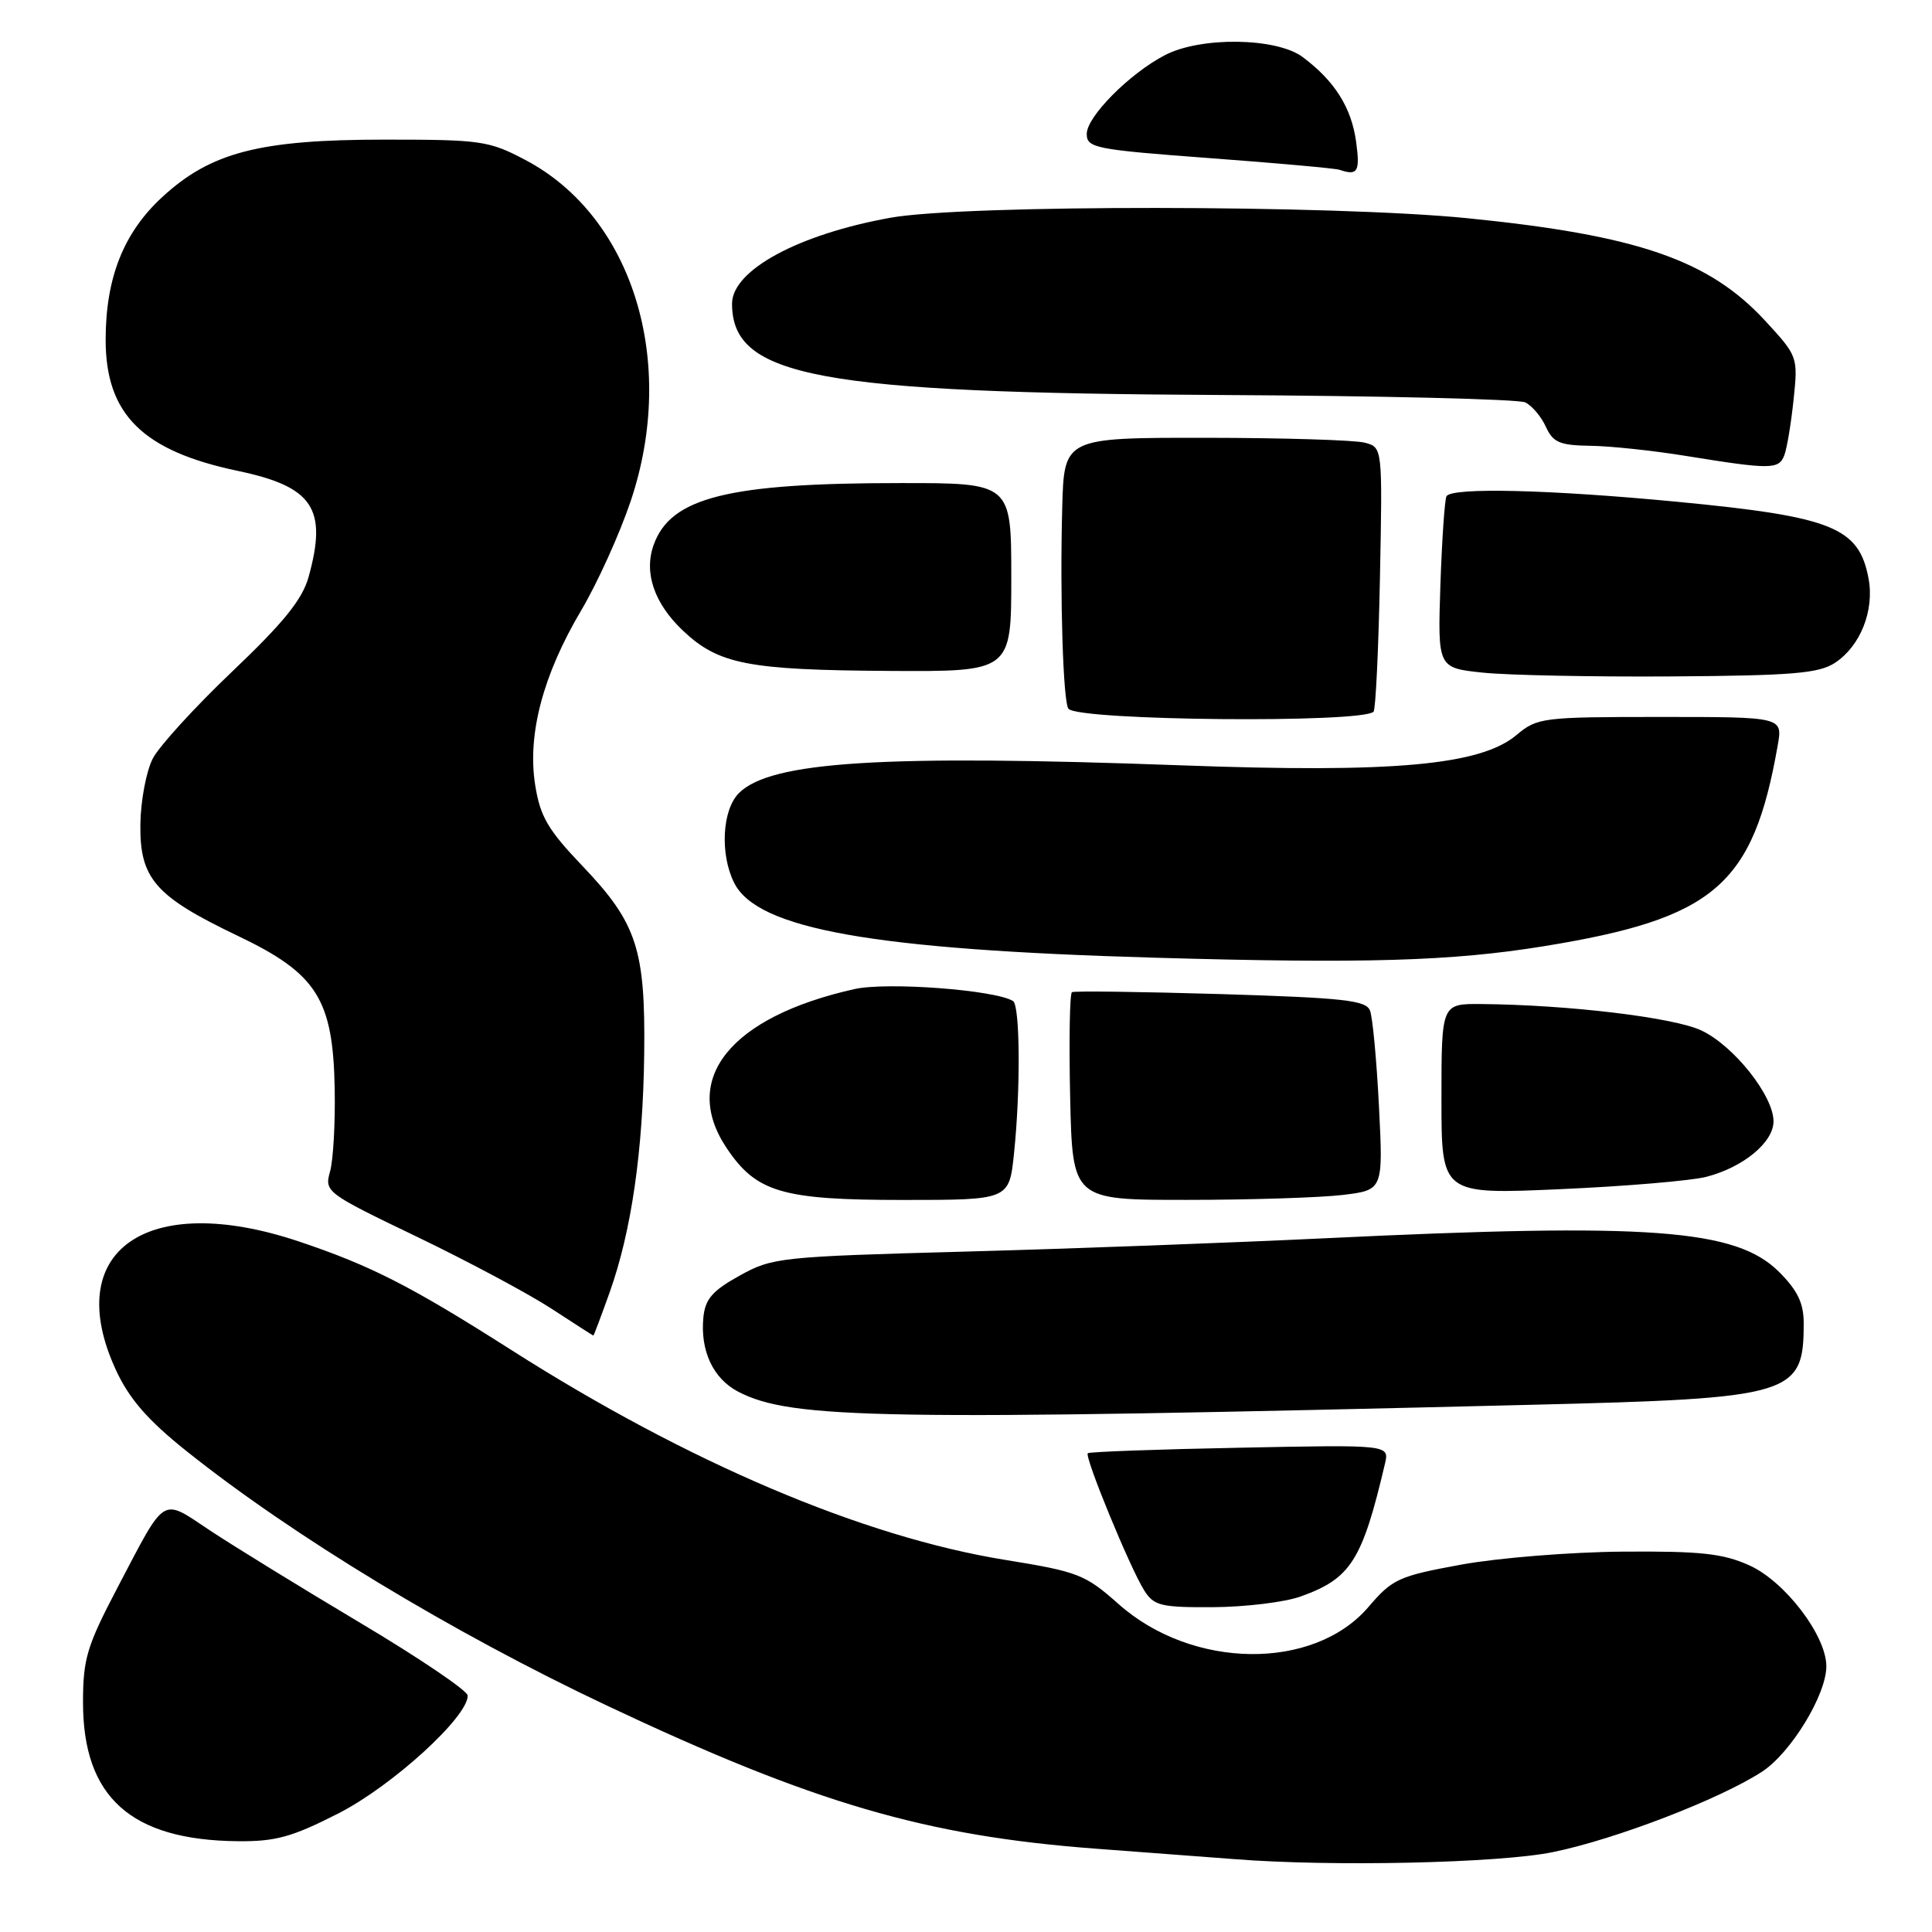 <?xml version="1.0" encoding="UTF-8" standalone="no"?>
<!DOCTYPE svg PUBLIC "-//W3C//DTD SVG 1.1//EN" "http://www.w3.org/Graphics/SVG/1.1/DTD/svg11.dtd" >
<svg xmlns="http://www.w3.org/2000/svg" xmlns:xlink="http://www.w3.org/1999/xlink" version="1.1" viewBox="0 0 256 256">
 <g >
 <path fill="currentColor"
d=" M 205.79 245.41 C 214.09 243.71 227.90 238.39 233.49 234.75 C 237.31 232.25 242.00 224.57 242.00 220.79 C 242.00 216.72 236.51 209.53 231.78 207.41 C 228.29 205.84 225.33 205.52 215.02 205.60 C 208.13 205.65 198.50 206.43 193.62 207.32 C 185.32 208.84 184.51 209.21 181.32 212.94 C 174.07 221.41 157.97 221.22 148.22 212.55 C 143.79 208.62 142.87 208.26 133.23 206.70 C 114.37 203.66 91.19 193.81 67.75 178.88 C 54.45 170.41 49.18 167.72 39.63 164.51 C 19.42 157.73 8.03 165.78 15.40 181.62 C 17.15 185.38 19.62 188.21 24.64 192.22 C 38.77 203.52 59.87 216.29 80.42 226.00 C 107.86 238.95 122.65 243.28 145.32 244.97 C 153.12 245.55 161.30 246.17 163.50 246.34 C 176.33 247.37 198.67 246.88 205.79 245.41 Z  M 44.87 240.27 C 51.99 236.63 62.04 227.47 61.97 224.67 C 61.96 224.03 55.55 219.69 47.72 215.03 C 39.90 210.37 30.96 204.87 27.85 202.81 C 21.29 198.46 22.08 197.97 15.61 210.29 C 11.50 218.13 11.00 219.79 11.00 225.59 C 11.00 238.14 17.35 243.83 31.50 243.97 C 36.53 244.02 38.69 243.42 44.87 240.27 Z  M 172.32 211.55 C 178.99 209.17 180.49 206.81 183.51 193.97 C 184.11 191.43 184.11 191.43 164.30 191.83 C 153.41 192.04 144.34 192.37 144.14 192.56 C 143.66 193.00 149.76 207.82 151.62 210.75 C 152.90 212.77 153.82 213.00 160.77 212.96 C 165.02 212.93 170.22 212.30 172.32 211.55 Z  M 203.00 186.14 C 237.63 185.29 239.00 184.87 239.00 175.32 C 239.00 172.68 238.18 170.98 235.75 168.55 C 230.04 162.84 218.68 162.00 175.50 164.08 C 163.40 164.66 142.03 165.46 128.00 165.84 C 103.33 166.51 102.35 166.62 98.00 169.03 C 94.39 171.03 93.44 172.13 93.20 174.57 C 92.77 179.00 94.50 182.69 97.84 184.42 C 104.89 188.06 116.76 188.26 203.00 186.14 Z  M 80.78 171.25 C 83.67 163.14 85.20 152.57 85.36 139.63 C 85.53 125.79 84.39 122.31 77.20 114.77 C 72.59 109.94 71.57 108.20 70.91 103.99 C 69.86 97.34 71.94 89.44 77.00 80.90 C 79.16 77.26 82.11 70.74 83.57 66.40 C 89.78 47.91 83.85 28.71 69.62 21.20 C 64.79 18.65 63.74 18.50 51.00 18.50 C 34.41 18.50 27.94 20.17 21.50 26.11 C 16.37 30.83 14.00 36.82 14.00 45.03 C 14.00 54.90 18.89 59.75 31.53 62.40 C 41.48 64.49 43.41 67.38 40.89 76.45 C 40.06 79.43 37.61 82.47 30.80 88.95 C 25.86 93.65 21.11 98.85 20.25 100.50 C 19.39 102.15 18.65 106.06 18.60 109.18 C 18.50 116.42 20.53 118.76 31.52 124.01 C 42.01 129.02 44.14 132.39 44.35 144.32 C 44.43 148.82 44.16 153.73 43.73 155.24 C 42.98 157.92 43.20 158.09 55.23 163.87 C 61.98 167.12 69.97 171.39 73.00 173.36 C 76.03 175.33 78.55 176.96 78.62 176.97 C 78.68 176.99 79.65 174.41 80.78 171.25 Z  M 134.36 152.85 C 135.24 144.46 135.17 133.22 134.23 132.64 C 131.85 131.17 117.54 130.09 113.21 131.06 C 96.78 134.74 90.16 142.96 96.27 152.10 C 100.20 157.99 103.62 159.00 119.61 159.00 C 133.72 159.00 133.72 159.00 134.36 152.85 Z  M 177.89 158.34 C 183.28 157.69 183.28 157.69 182.72 146.59 C 182.41 140.49 181.88 134.78 181.53 133.90 C 181.00 132.54 178.02 132.22 161.74 131.72 C 151.20 131.41 142.33 131.29 142.04 131.47 C 141.74 131.66 141.64 137.92 141.80 145.40 C 142.11 159.00 142.11 159.00 157.30 158.99 C 165.66 158.99 174.93 158.69 177.89 158.34 Z  M 226.12 155.93 C 231.01 154.66 235.00 151.36 235.00 148.58 C 235.00 145.20 229.76 138.59 225.46 136.55 C 221.82 134.82 207.81 133.14 196.25 133.04 C 191.00 133.00 191.00 133.00 191.00 145.63 C 191.00 158.27 191.00 158.27 206.75 157.57 C 215.41 157.19 224.13 156.45 226.12 155.93 Z  M 204.50 125.39 C 227.19 121.71 232.30 117.33 235.56 98.75 C 236.22 95.00 236.22 95.00 220.01 95.00 C 204.37 95.00 203.69 95.09 200.95 97.39 C 196.18 101.40 184.68 102.45 156.50 101.41 C 116.91 99.96 102.11 100.89 97.91 105.09 C 95.68 107.32 95.38 113.21 97.29 117.00 C 100.38 123.12 115.65 125.83 153.00 126.90 C 180.79 127.70 192.32 127.36 204.50 125.39 Z  M 182.00 94.31 C 182.28 94.05 182.66 86.06 182.85 76.56 C 183.19 59.28 183.19 59.28 180.85 58.66 C 179.56 58.31 170.06 58.02 159.75 58.01 C 141.00 58.00 141.00 58.00 140.75 67.25 C 140.43 79.20 140.87 93.20 141.59 93.93 C 143.15 95.50 180.37 95.84 182.00 94.31 Z  M 243.14 87.83 C 246.51 85.62 248.39 80.89 247.59 76.65 C 246.32 69.87 242.80 68.46 222.25 66.49 C 205.36 64.87 192.38 64.56 191.67 65.75 C 191.43 66.16 191.07 71.45 190.86 77.50 C 190.50 88.50 190.50 88.50 196.50 89.13 C 199.80 89.47 211.07 89.70 221.55 89.63 C 237.52 89.52 241.00 89.23 243.14 87.83 Z  M 134.00 76.50 C 134.00 64.00 134.00 64.00 119.25 64.01 C 96.43 64.01 88.85 65.92 86.61 72.21 C 85.29 75.90 86.69 79.97 90.52 83.59 C 95.22 88.02 99.11 88.78 117.75 88.90 C 134.00 89.00 134.00 89.00 134.00 76.50 Z  M 236.43 60.33 C 236.78 59.42 237.33 56.09 237.66 52.95 C 238.25 47.29 238.22 47.20 233.92 42.53 C 226.46 34.44 217.02 31.18 194.50 28.92 C 176.69 27.13 127.80 27.09 118.00 28.85 C 105.77 31.05 97.00 35.81 97.00 40.24 C 97.00 49.95 108.34 52.07 161.86 52.34 C 183.11 52.45 201.23 52.89 202.11 53.32 C 203.00 53.76 204.23 55.21 204.84 56.56 C 205.79 58.63 206.67 59.01 210.73 59.07 C 213.35 59.10 219.10 59.71 223.50 60.43 C 234.64 62.23 235.70 62.22 236.43 60.33 Z  M 179.70 18.84 C 179.09 14.28 176.87 10.74 172.61 7.56 C 169.14 4.97 159.10 4.83 154.35 7.31 C 149.66 9.75 144.00 15.46 144.00 17.74 C 144.00 19.60 145.07 19.82 160.25 20.95 C 169.19 21.61 176.95 22.31 177.50 22.50 C 179.90 23.32 180.23 22.76 179.70 18.84 Z "/>
</g>
</svg>
